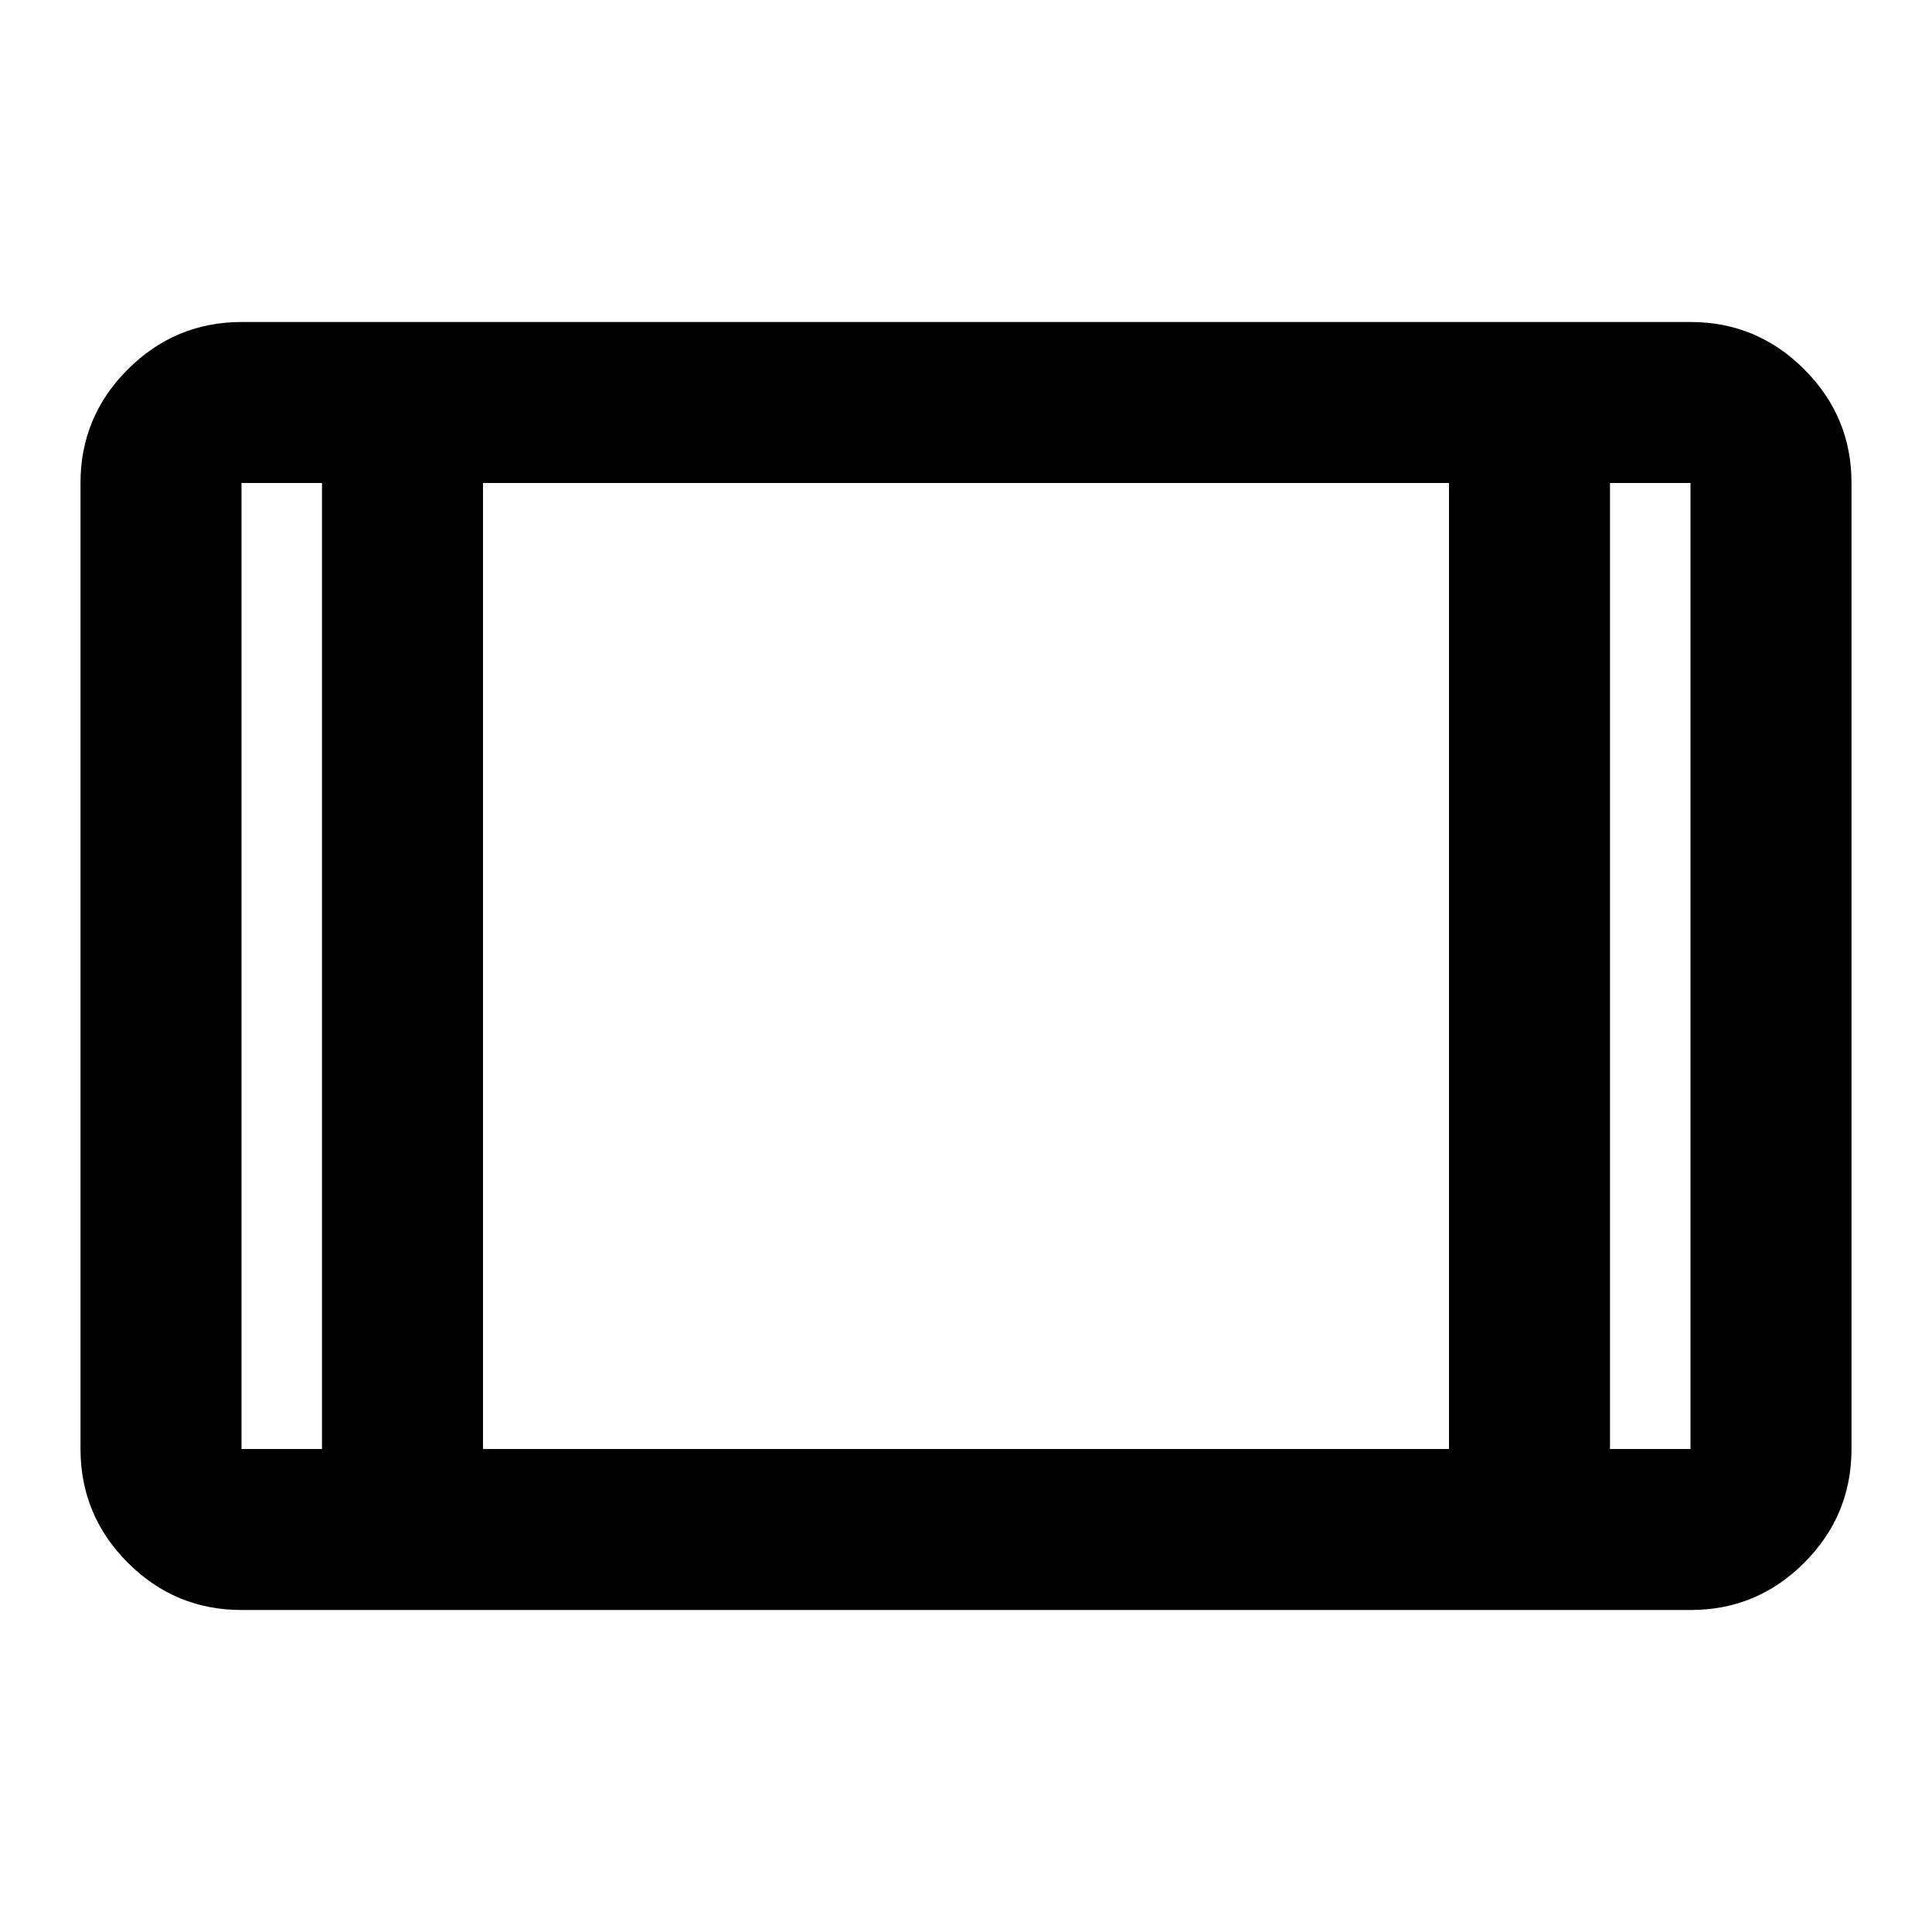 <svg xmlns="http://www.w3.org/2000/svg" width="1em" height="1em" viewBox="0 0 24 24"><path fill="currentColor" d="M3 20q-.825 0-1.412-.587T1 18V6q0-.825.588-1.412T3 4h18q.825 0 1.413.588T23 6v12q0 .825-.587 1.413T21 20zM4 6H3v12h1zm2 12h12V6H6zM20 6v12h1V6zm0 0h1zM4 6H3z"/></svg>
